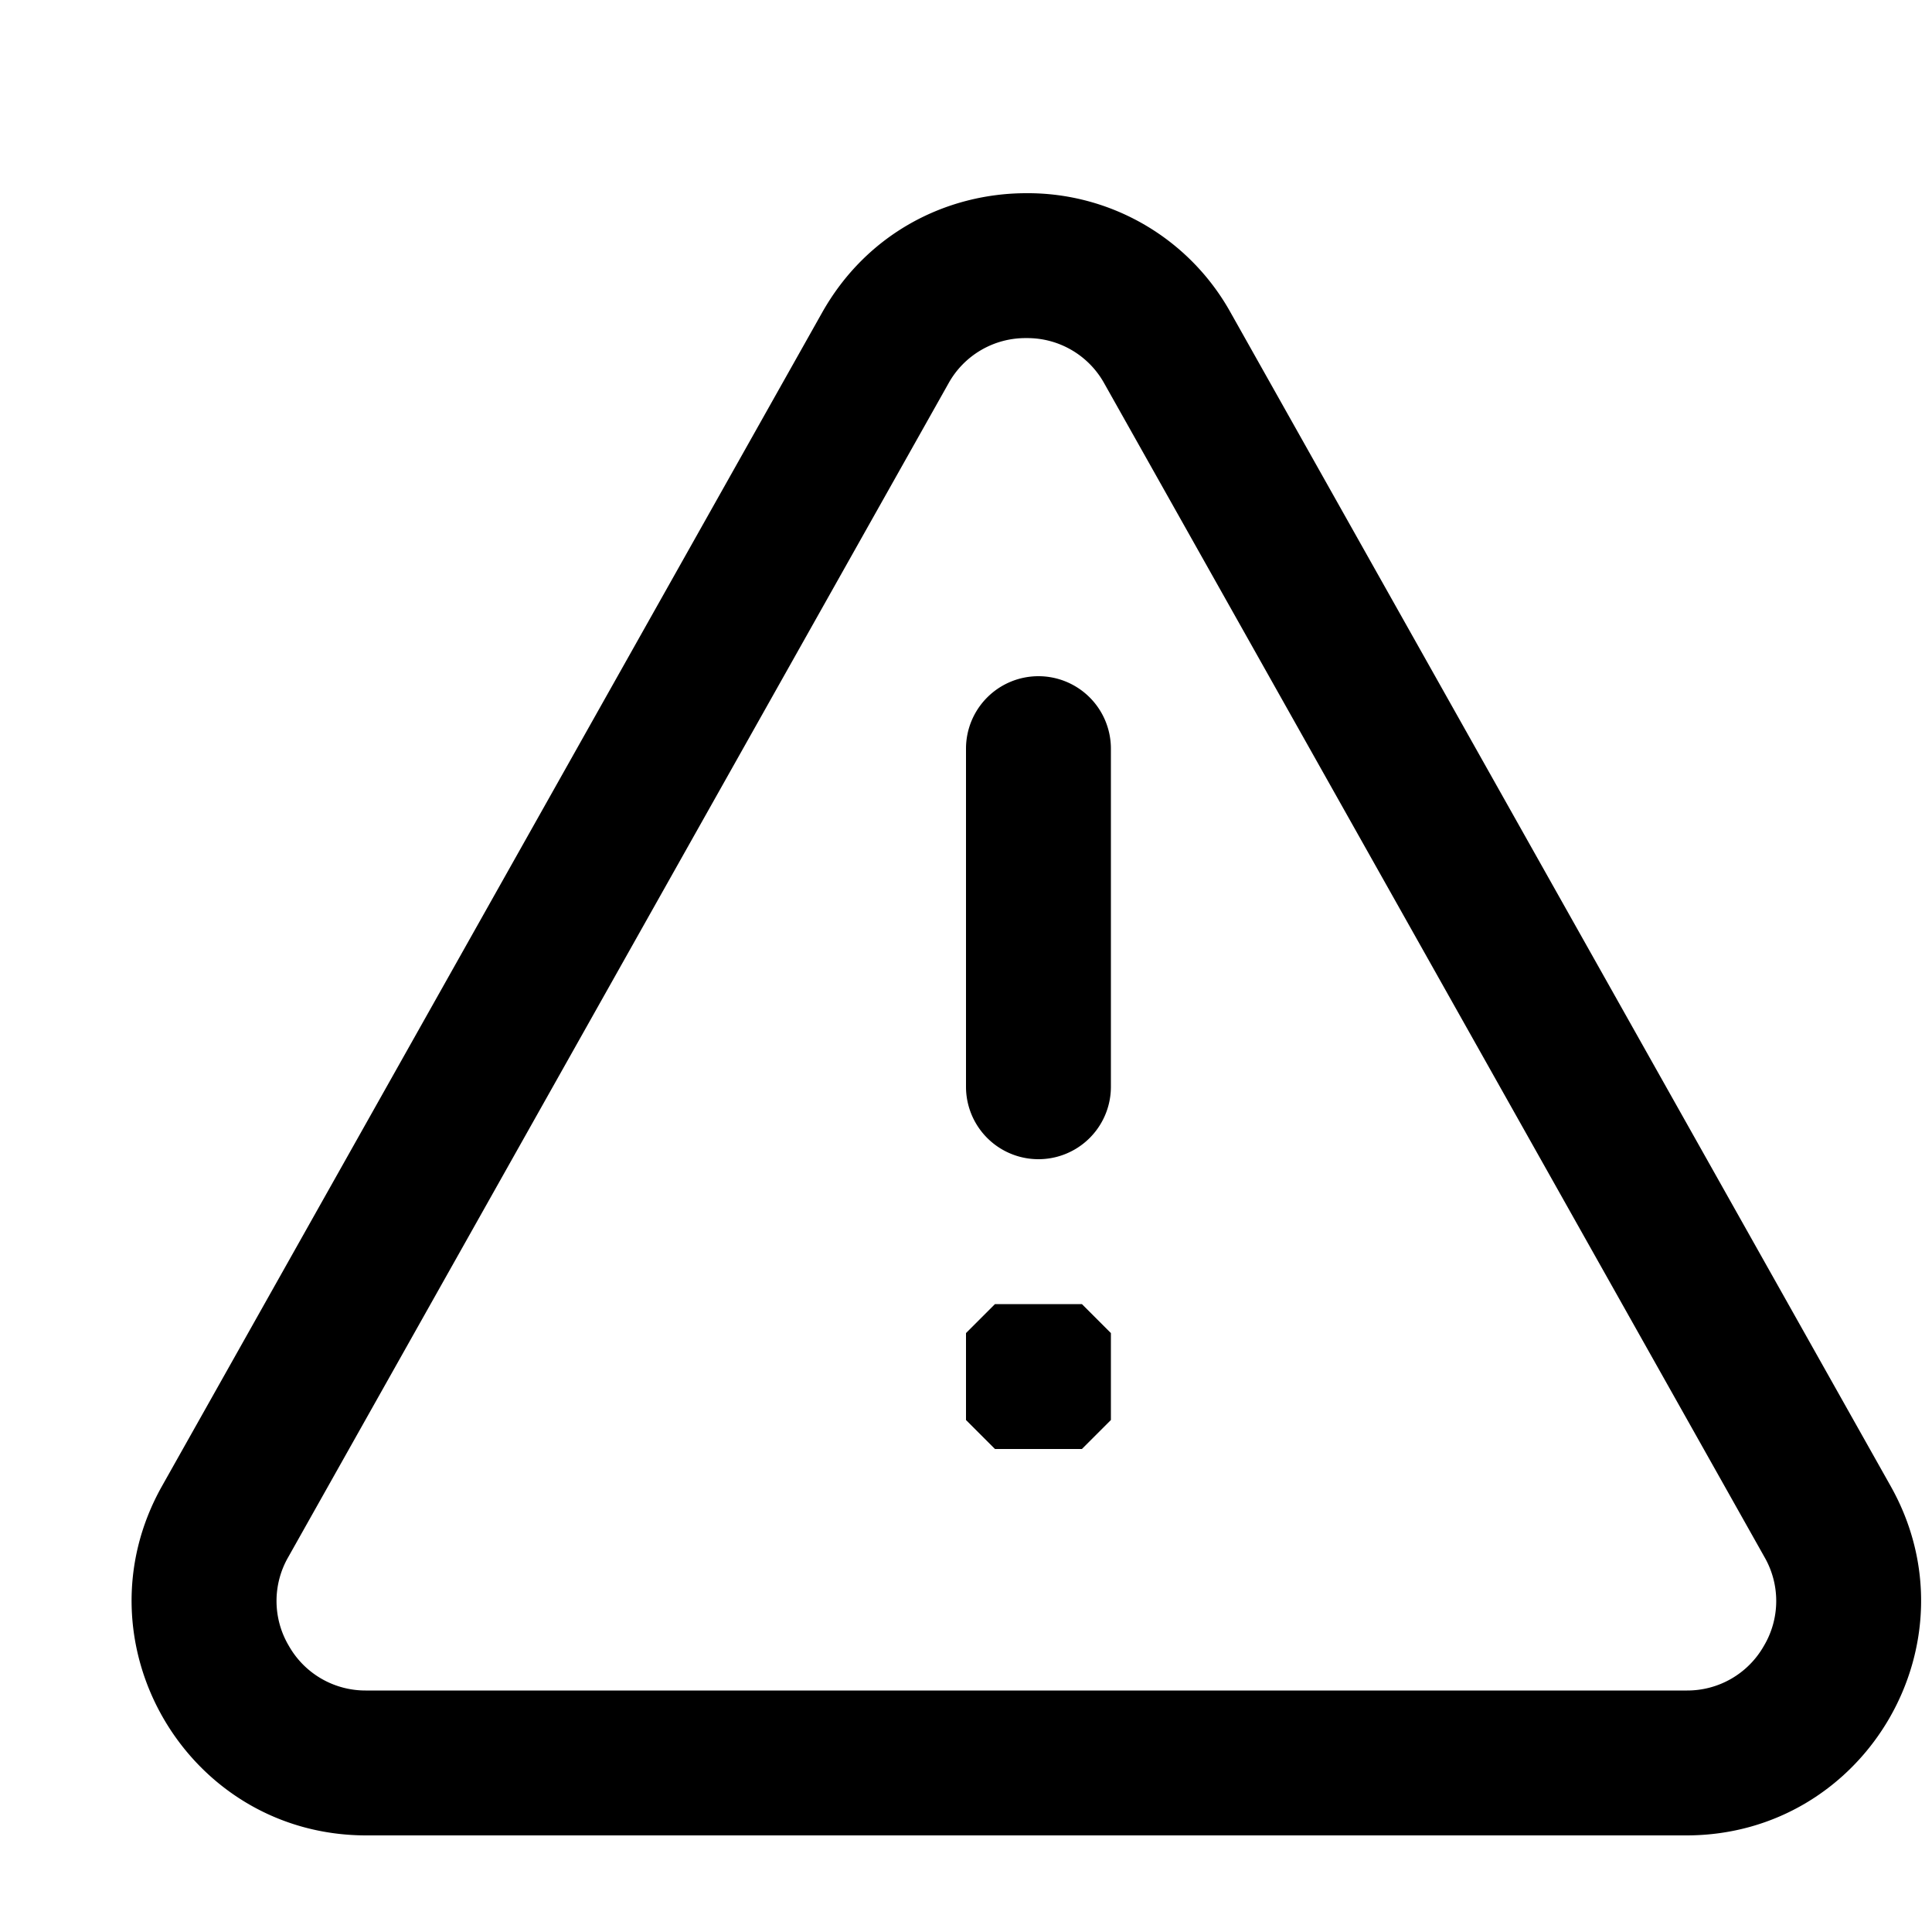 <svg xmlns="http://www.w3.org/2000/svg" width="20" height="20" fill="currentColor" viewBox="0 0 20 20"><path d="M10.625 3.5a.91.91 0 0 1 .808.472l6.833 12.147a.91.91 0 0 1-.008.922.911.911 0 0 1-.8.459H3.792a.911.911 0 0 1-.8-.459.91.91 0 0 1-.008-.922L9.817 3.972a.91.91 0 0 1 .808-.472m0-1.5c-.826 0-1.651.412-2.115 1.237L1.677 15.384C.768 17.001 1.936 19 3.792 19h13.665c1.856 0 3.025-1.999 2.115-3.616L12.74 3.237A2.402 2.402 0 0 0 10.625 2m.125 5a.75.75 0 0 0-.75.75v3.5a.75.75 0 1 0 1.5 0v-3.5a.75.75 0 0 0-.75-.75M10 14.7l.3.3h.9l.3-.3v-.9l-.3-.3h-.9l-.3.3z"/></svg>
